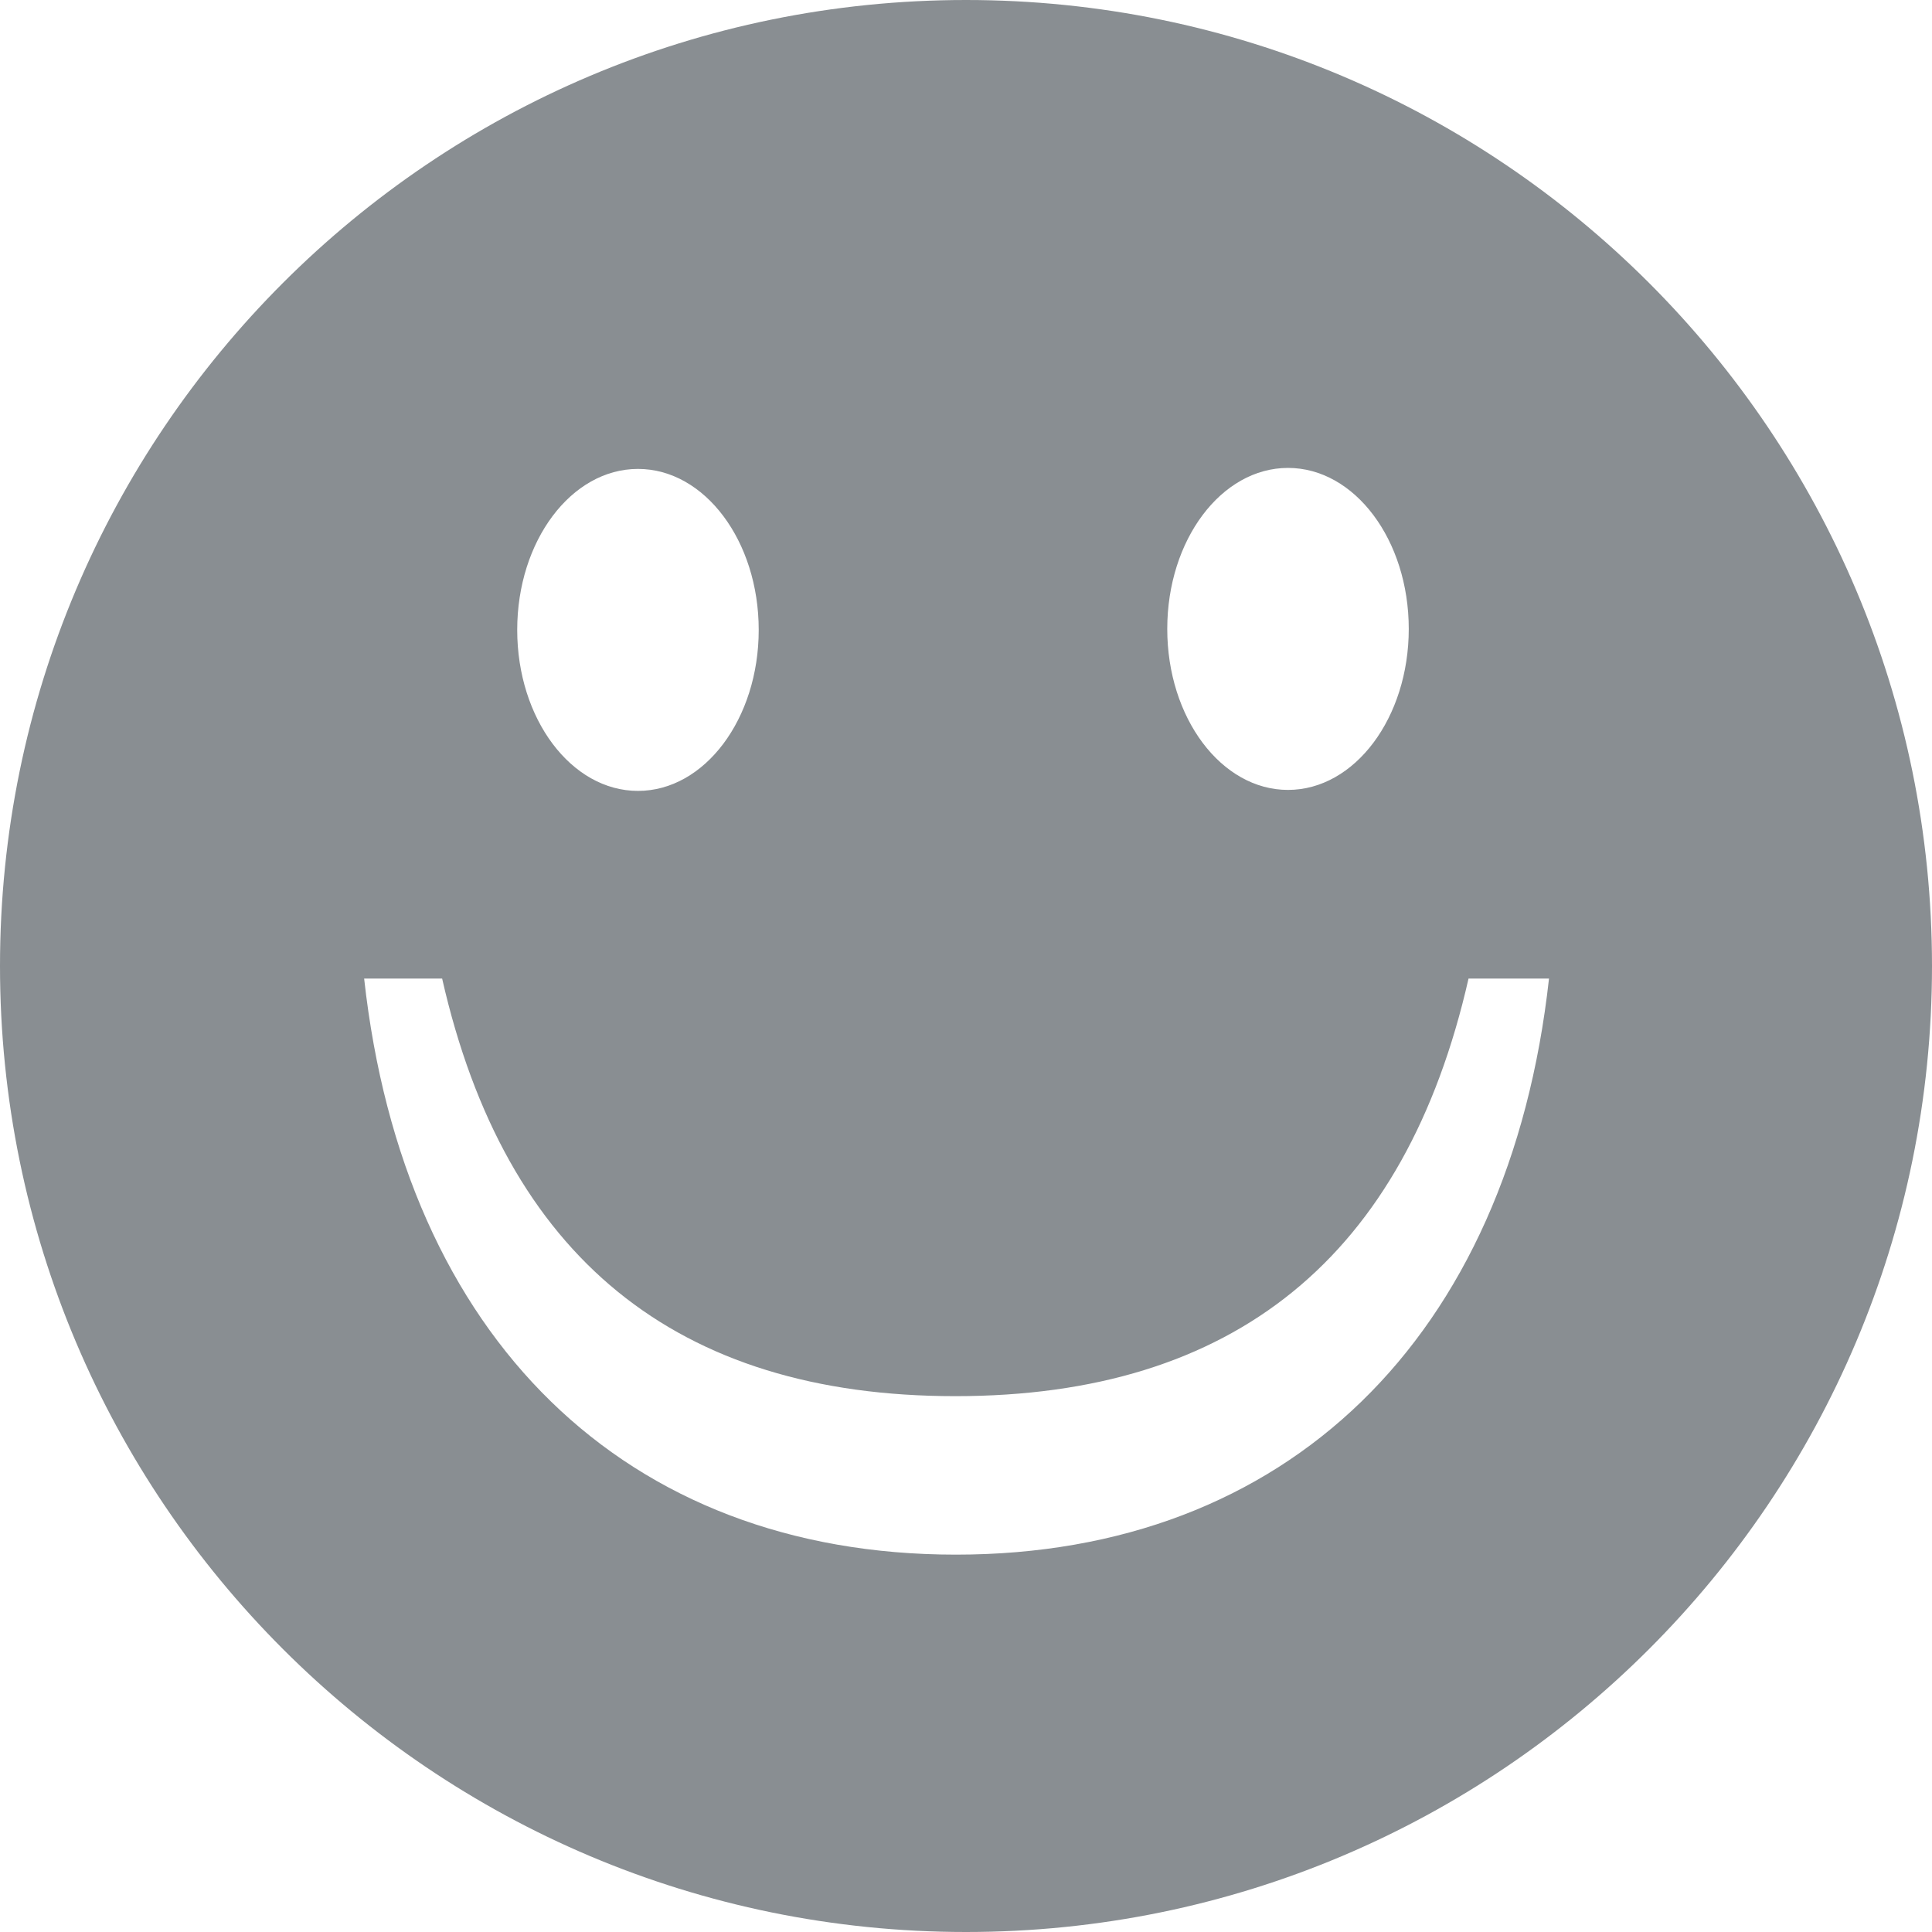 <?xml version="1.0" encoding="iso-8859-1"?>
<!-- Generator: Adobe Illustrator 16.0.0, SVG Export Plug-In . SVG Version: 6.00 Build 0)  -->
<!DOCTYPE svg PUBLIC "-//W3C//DTD SVG 1.1//EN" "http://www.w3.org/Graphics/SVG/1.1/DTD/svg11.dtd">
<svg version="1.1" id="&#x56FE;&#x5C42;_1" xmlns="http://www.w3.org/2000/svg" xmlns:xlink="http://www.w3.org/1999/xlink" x="0px"
	 y="0px" width="100px" height="100px" viewBox="0 0 100 100" style="enable-background:new 0 0 100 100;" xml:space="preserve">
<path style="fill-rule:evenodd;clip-rule:evenodd;fill:#898E92;" d="M50,100C22.386,100,0,77.614,0,50C0,22.386,22.386,0,50,0
	c27.615,0,50,22.386,50,50C100,77.614,77.615,100,50,100z M33.021,24.271c-3.452,0-6.25,3.731-6.25,8.333s2.799,8.333,6.25,8.333
	c3.451,0,6.25-3.73,6.25-8.333S36.473,24.271,33.021,24.271z M66.667,24.219c-3.452,0-6.25,3.73-6.25,8.333s2.798,8.334,6.25,8.334
	c3.451,0,6.25-3.731,6.25-8.334S70.118,24.219,66.667,24.219z M76.011,50.651c-3.274,14.41-12.128,21.614-26.563,21.614
	c-14.438,0-23.291-7.204-26.563-21.614h-4.037c2.058,18.624,13.523,29.817,30.63,29.817c17.105,0,28.639-11.193,30.698-29.817
	H76.011z"/>
</svg>

